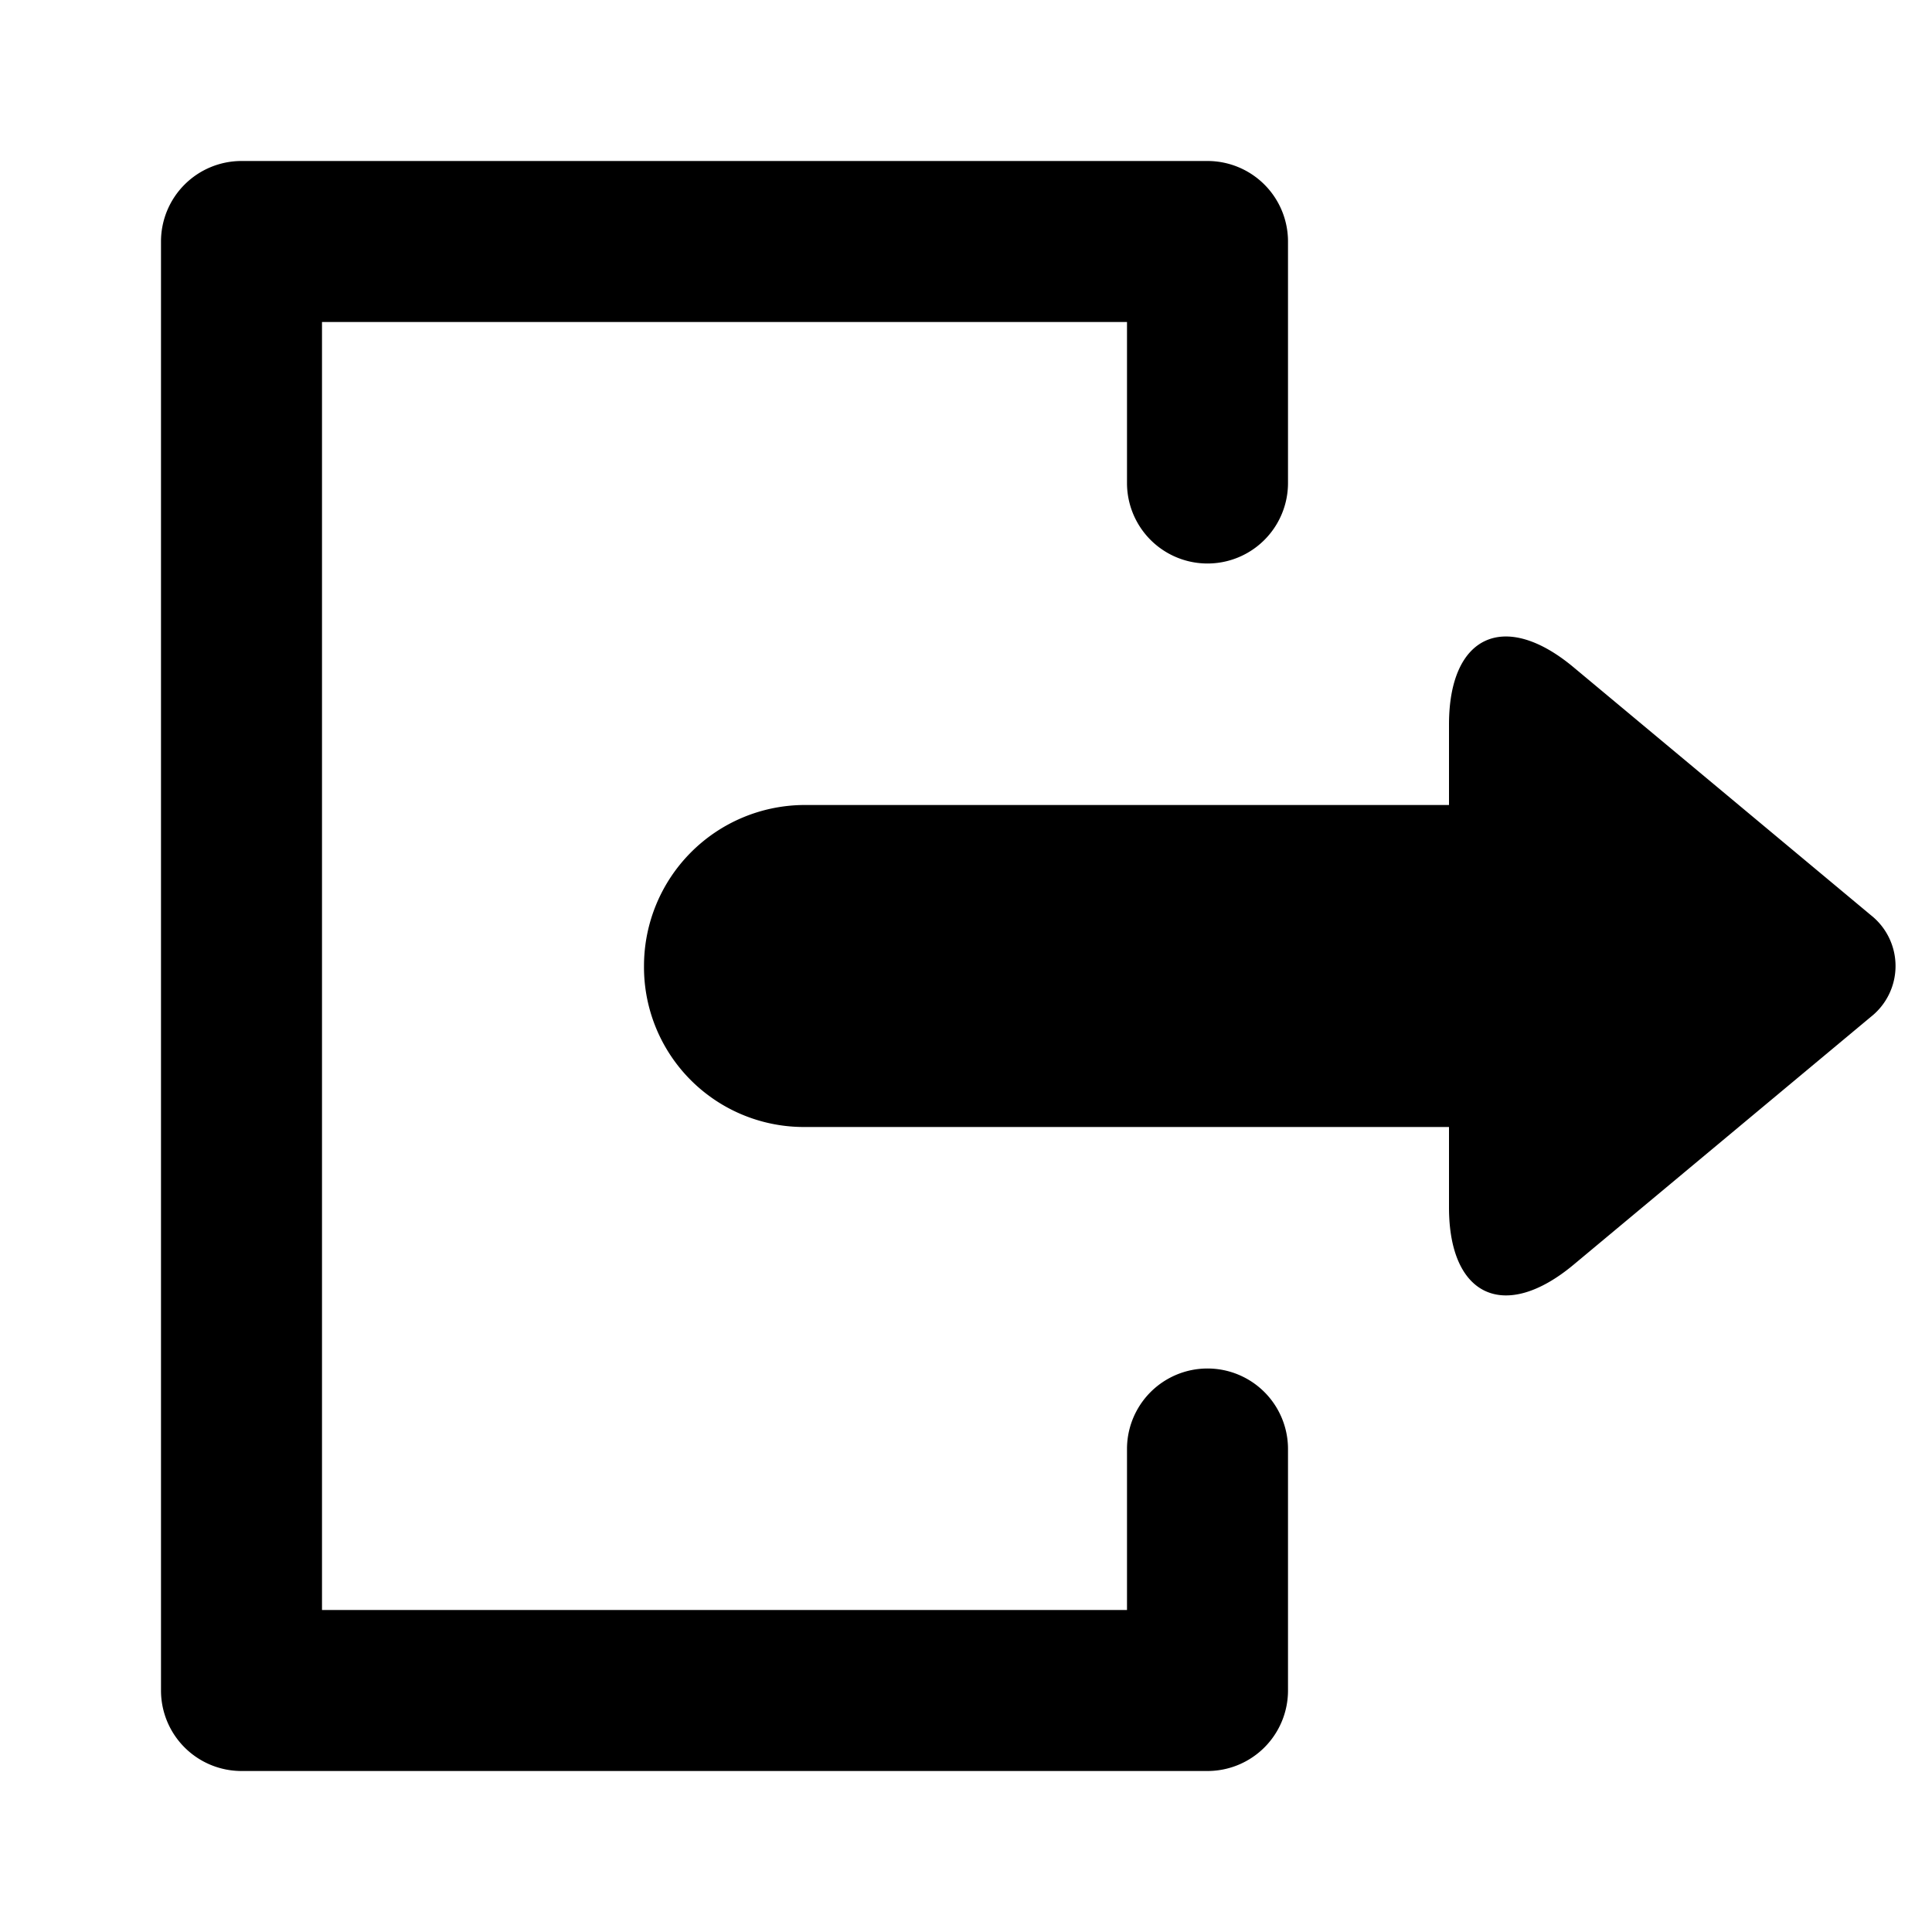 <?xml version="1.0" standalone="no"?><!DOCTYPE svg PUBLIC "-//W3C//DTD SVG 1.1//EN" "http://www.w3.org/Graphics/SVG/1.1/DTD/svg11.dtd"><svg width="12" height="12" viewBox="0 0 12 12" version="1.1" xmlns="http://www.w3.org/2000/svg" xmlns:xlink="http://www.w3.org/1999/xlink"><path fill-rule="evenodd" fill="currentColor" d="M9 7H4.99A.993.993 0 0 1 4 6a1 1 0 0 1 .99-1H9v-.5c0-.556.346-.712.773-.356l1.847 1.54a.402.402 0 0 1 0 .632l-1.847 1.54C9.344 8.213 9 8.052 9 7.5V7zm-7 3h5V9a.5.5 0 0 1 1 0v1.5a.5.5 0 0 1-.5.5h-6a.5.5 0 0 1-.5-.5v-9a.5.5 0 0 1 .5-.5h6a.5.5 0 0 1 .5.5V3a.5.5 0 0 1-1 0V2H2v8z"/></svg>